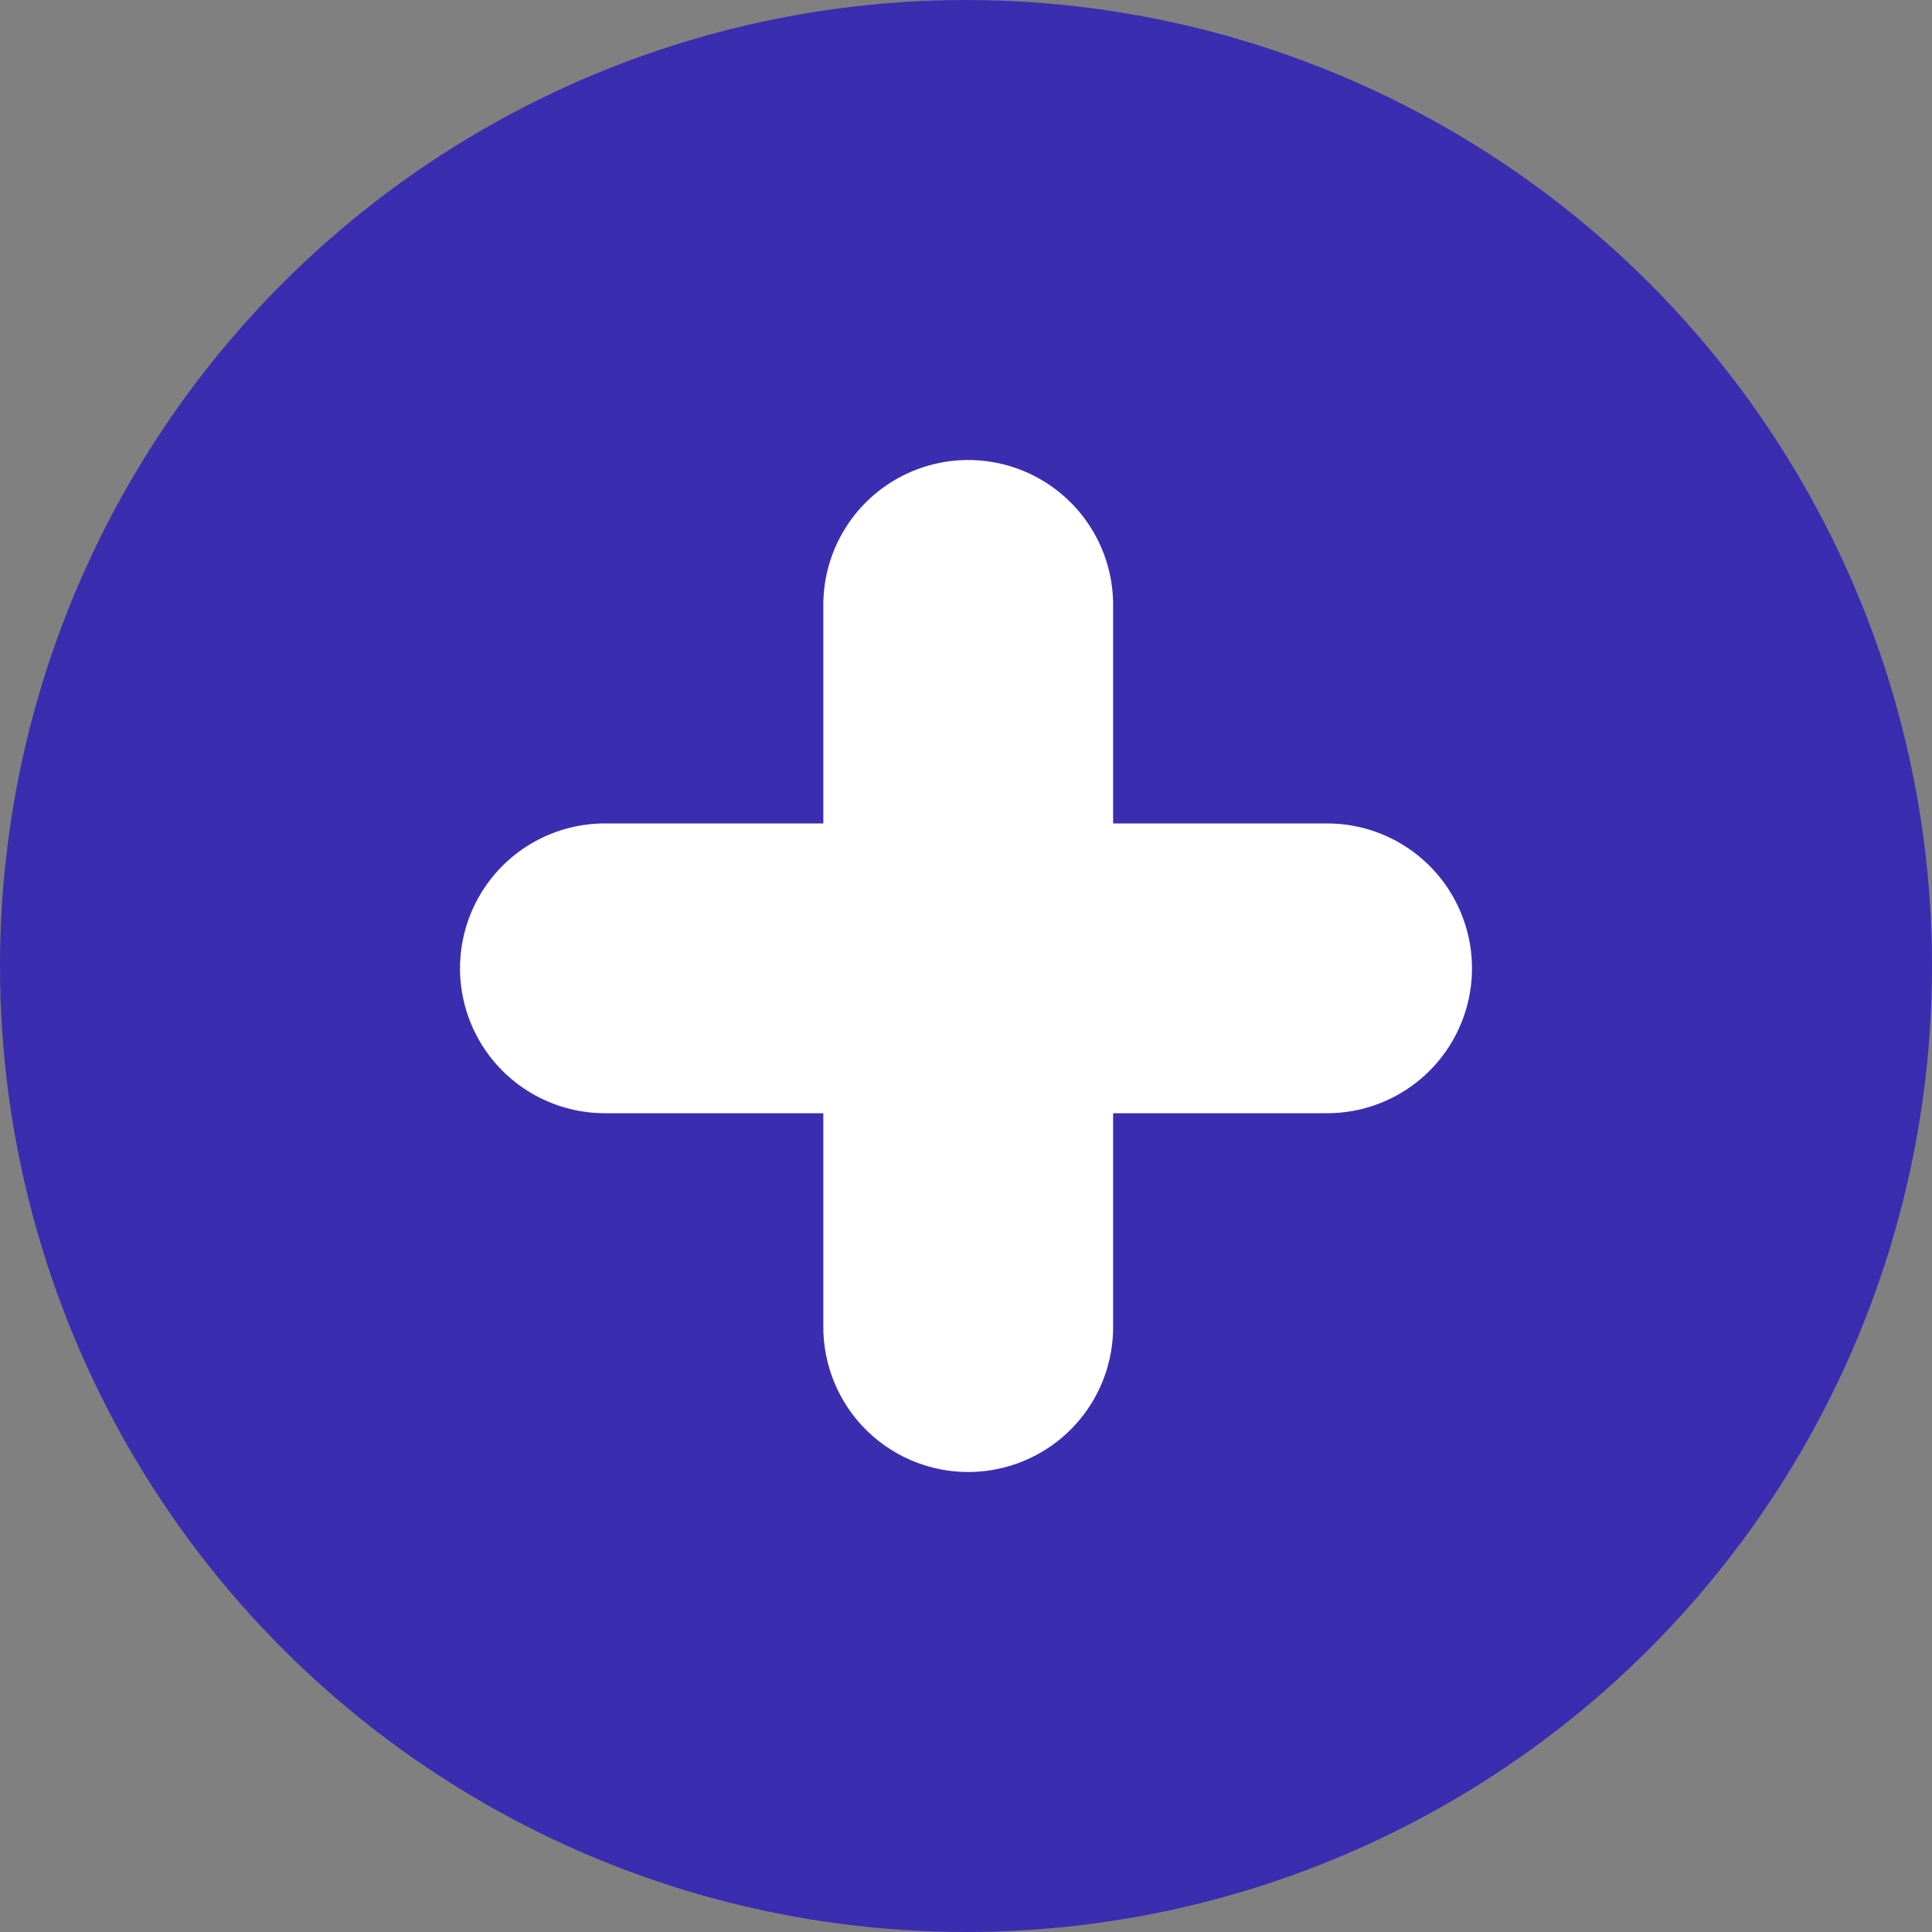 <svg width="20" height="20" viewBox="0 0 20 20" fill="none" xmlns="http://www.w3.org/2000/svg">
<rect x="0" y="0" width="20" height="20" fill="#808080" stroke="none"/>
<circle cx="10" cy="10" r="10" fill="#3A2DB0"/>
<line x1="13.738" y1="10.024" x2="6.262" y2="10.024" stroke="white" stroke-width="3" stroke-linecap="round"/>
<line x1="10.023" y1="6.262" x2="10.023" y2="13.738" stroke="white" stroke-width="3" stroke-linecap="round"/>
</svg>
